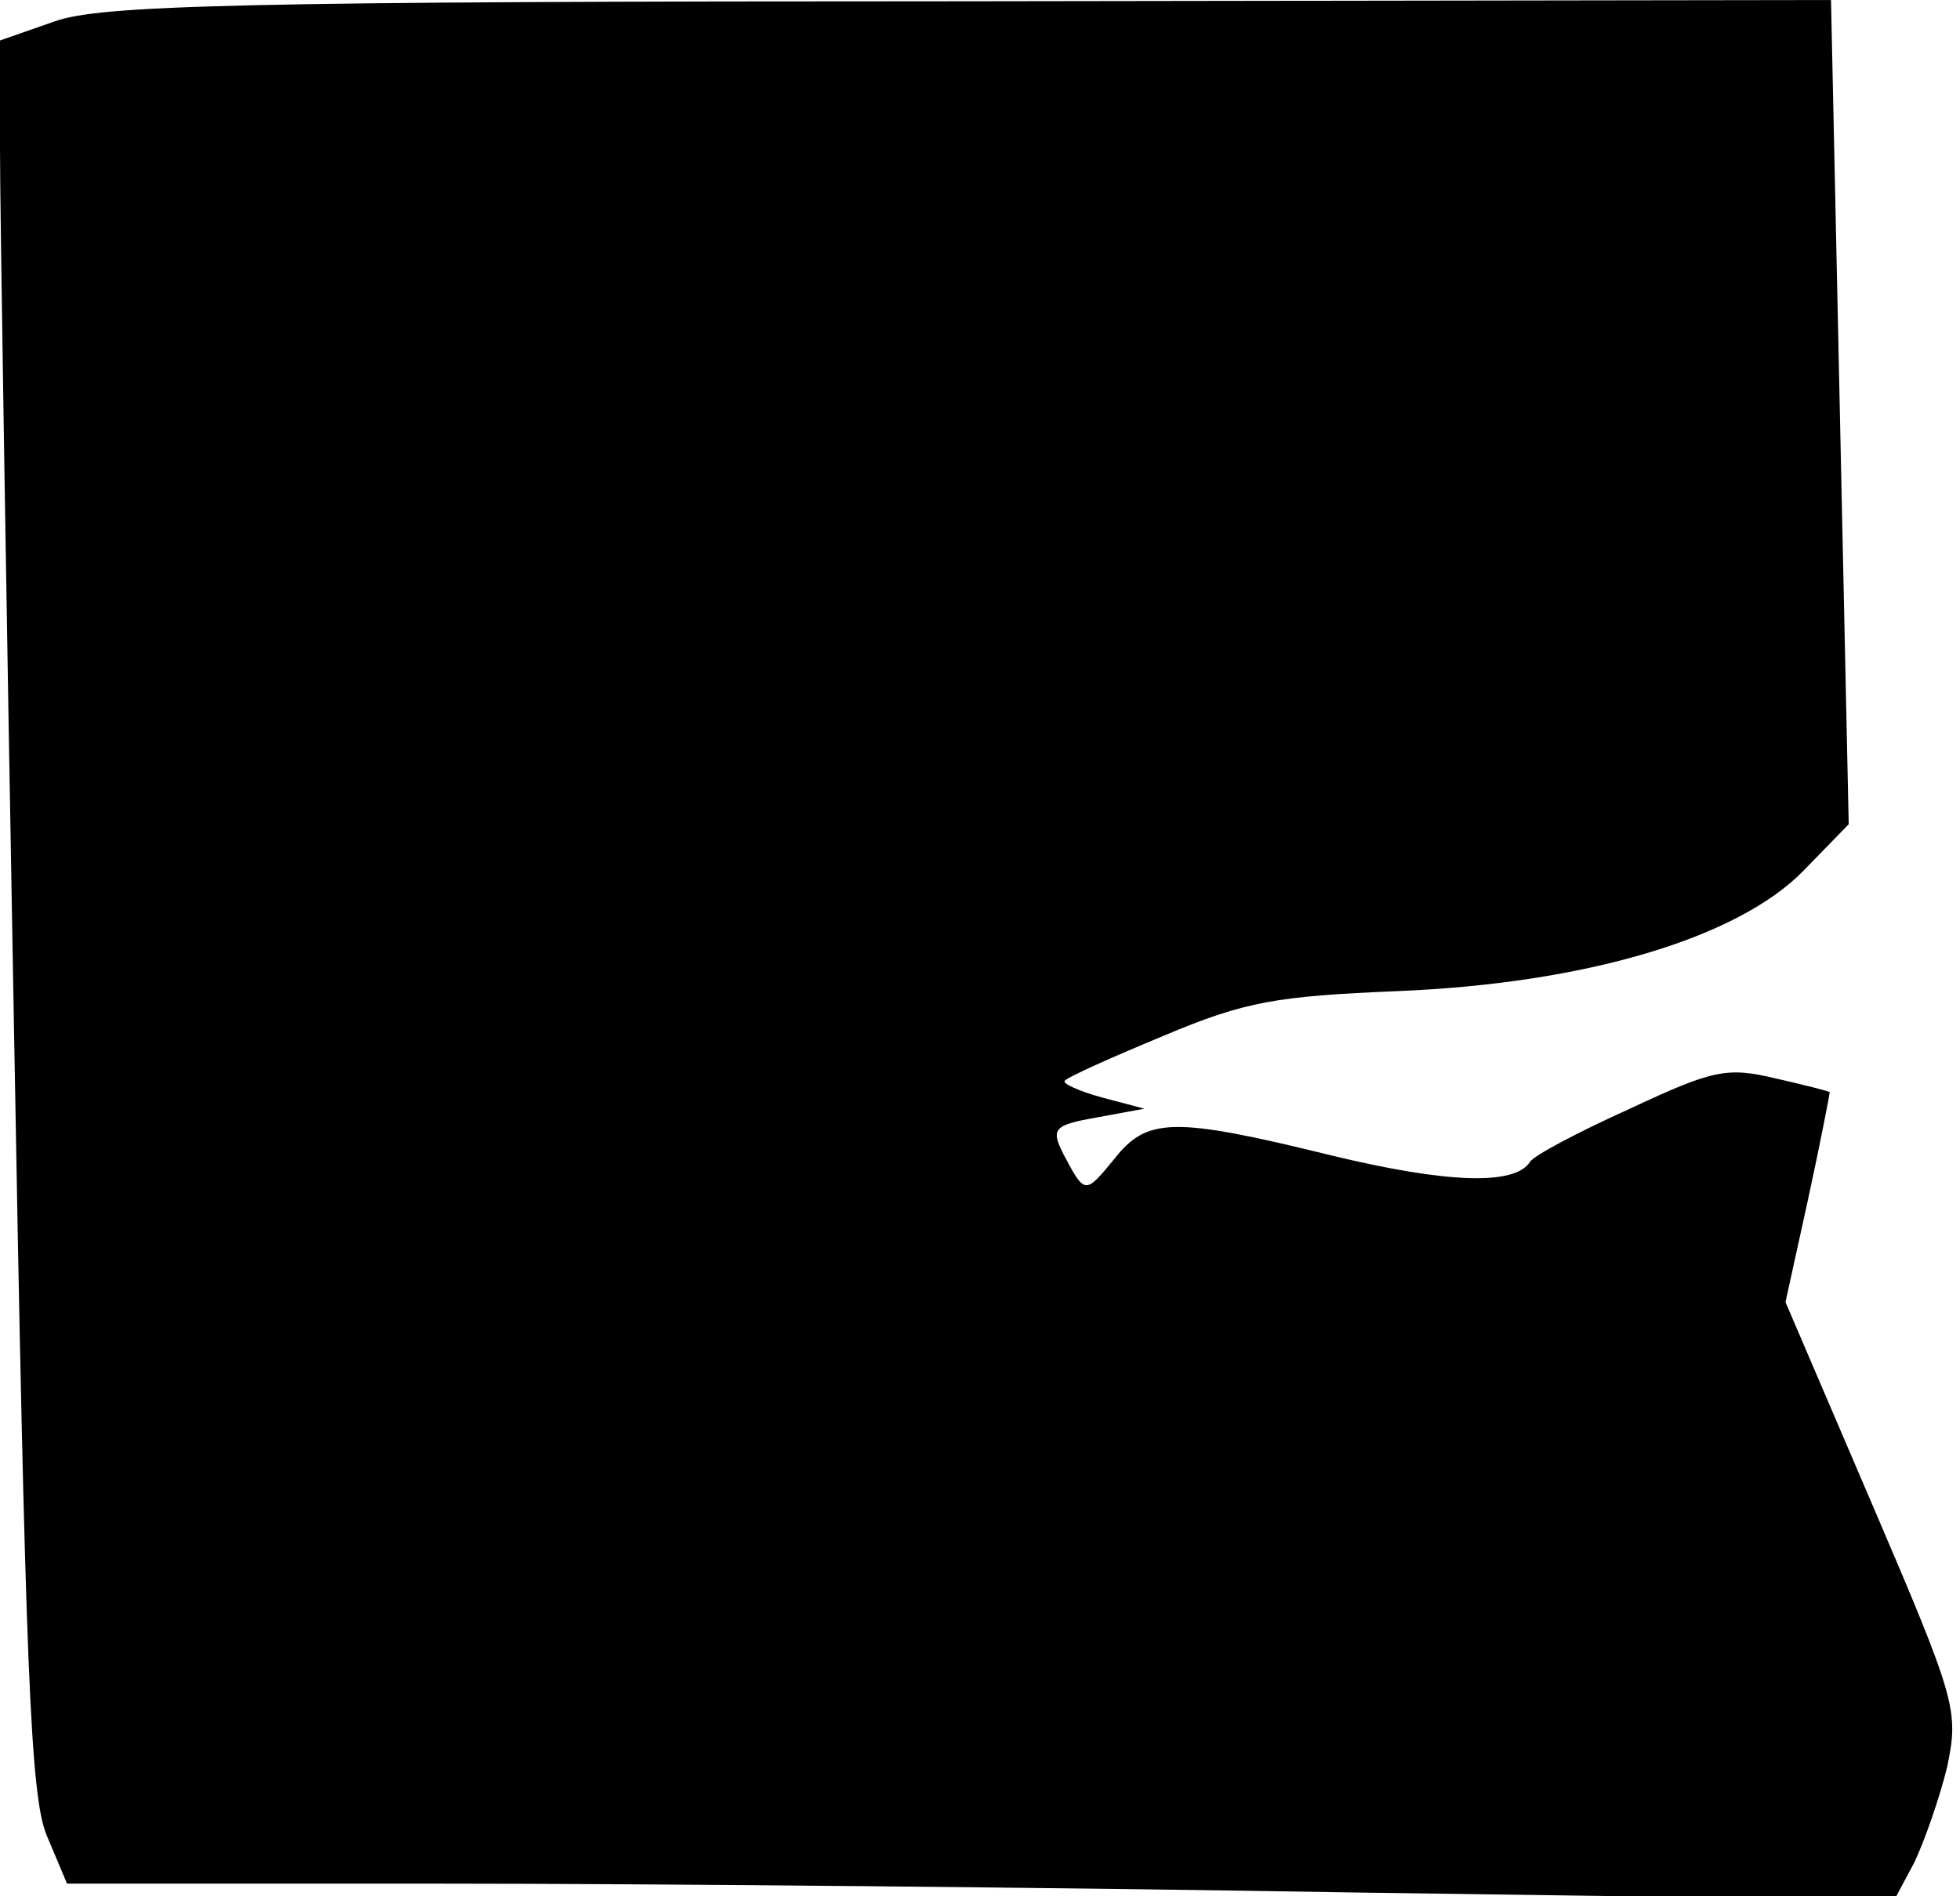 <?xml version="1.0" standalone="no"?>
<!DOCTYPE svg PUBLIC "-//W3C//DTD SVG 20010904//EN"
 "http://www.w3.org/TR/2001/REC-SVG-20010904/DTD/svg10.dtd">
<svg version="1.0" xmlns="http://www.w3.org/2000/svg"
 width="155pt" height="150pt" viewBox="0 0 155 150"
 preserveAspectRatio="xMidYMid meet">
<g transform="translate(0,150) scale(0.1,-0.1)"
fill="#000000" stroke="none">
<path fill="#000000" stroke="none" d="M43 1483 l-43 -15 0 -86 c0 -48 5 -359
11 -692 9 -511 13 -611 26 -642 l16 -38 296 0 c163 0 488 -3 722 -7 l427 -6
16 30 c8 17 20 51 26 76 9 44 7 52 -59 206 l-69 161 18 82 c10 46 17 83 17 84
-1 1 -21 6 -43 11 -38 9 -49 7 -115 -24 -40 -18 -76 -37 -79 -42 -12 -19 -66
-17 -157 5 -126 31 -146 30 -172 -3 -23 -28 -23 -28 -40 4 -10 20 -8 23 26 29
l38 7 -34 9 c-18 5 -31 11 -29 13 2 3 38 19 79 36 64 27 89 31 184 35 149 6
269 42 321 95 l36 37 -7 326 -7 326 -682 -1 c-579 0 -687 -3 -723 -16z"/>
</g>
</svg>
